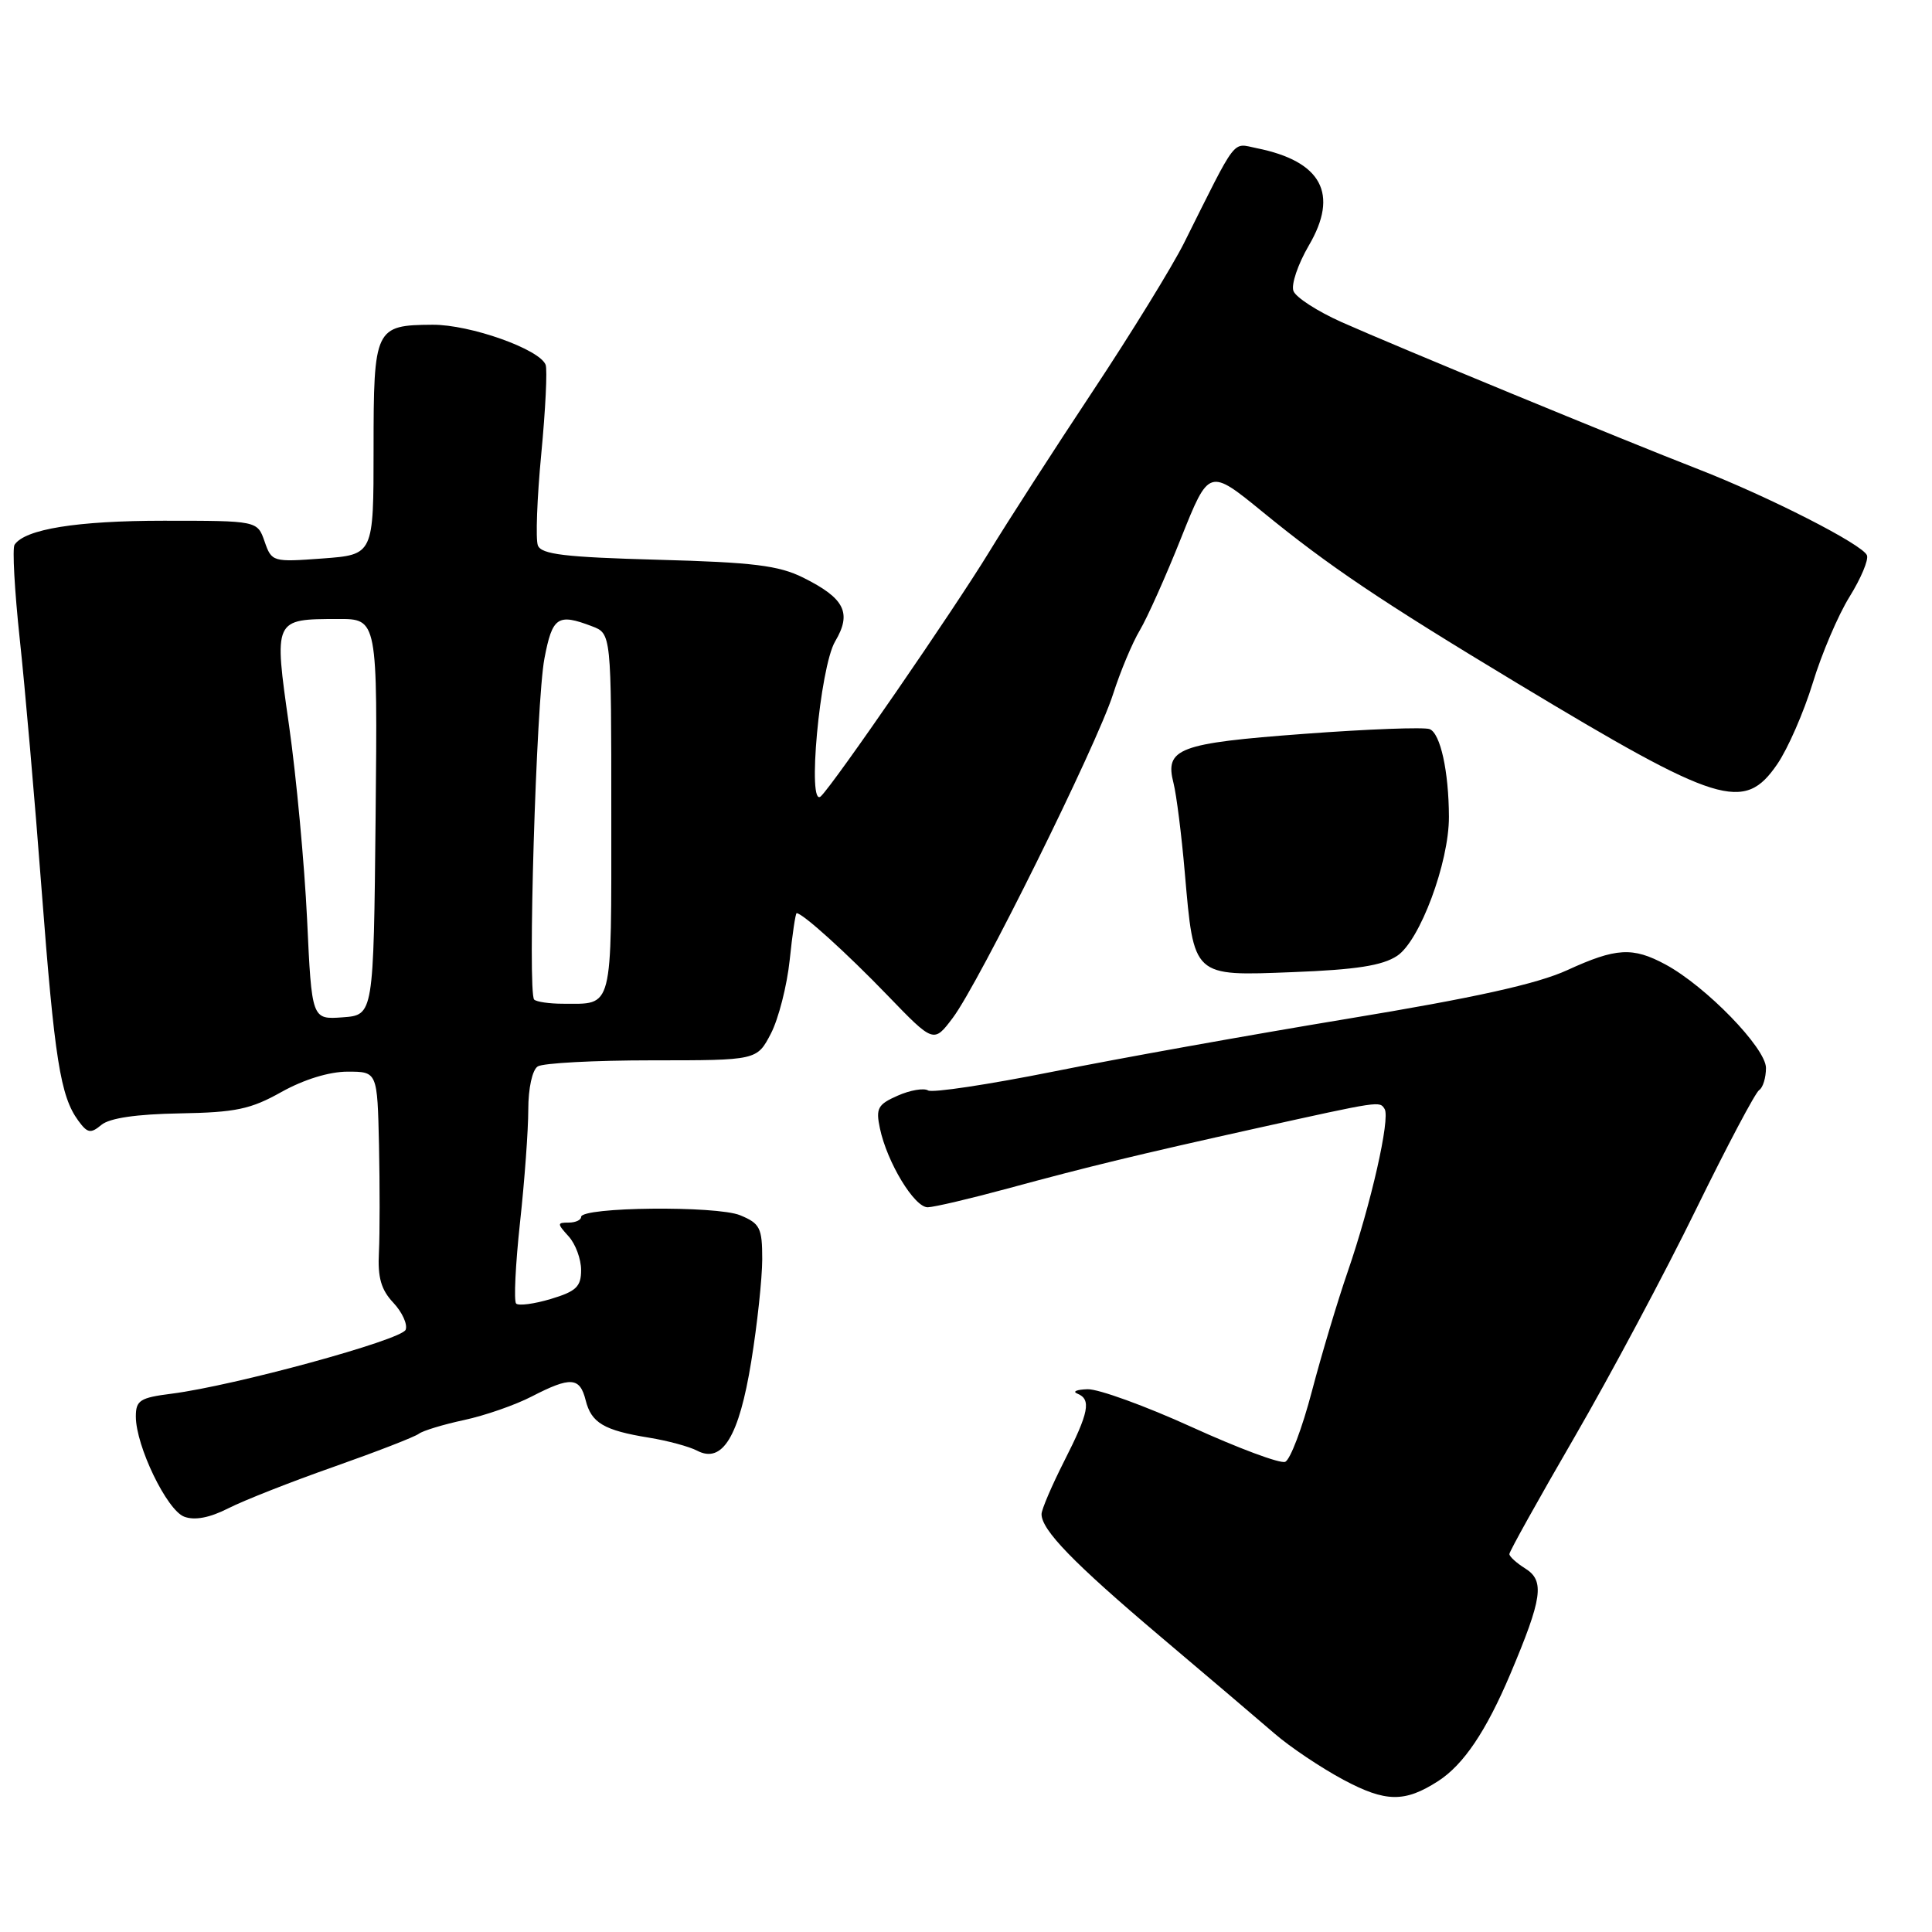 <?xml version="1.0" encoding="UTF-8" standalone="no"?>
<!DOCTYPE svg PUBLIC "-//W3C//DTD SVG 1.1//EN" "http://www.w3.org/Graphics/SVG/1.1/DTD/svg11.dtd" >
<svg xmlns="http://www.w3.org/2000/svg" xmlns:xlink="http://www.w3.org/1999/xlink" version="1.1" viewBox="0 0 256 256">
 <g >
 <path fill="currentColor"
d=" M 190.57 236.00 C 193.93 233.83 196.92 229.39 200.12 221.83 C 204.38 211.75 204.71 209.46 202.10 207.83 C 200.95 207.11 200.00 206.25 200.00 205.92 C 200.00 205.58 203.89 198.60 208.64 190.41 C 213.39 182.21 220.63 168.64 224.73 160.25 C 228.84 151.86 232.60 144.75 233.10 144.44 C 233.59 144.13 234.00 142.81 234.00 141.51 C 234.00 138.88 226.04 130.68 220.67 127.79 C 216.33 125.46 214.15 125.58 207.67 128.55 C 203.67 130.38 195.41 132.21 178.57 134.99 C 165.63 137.13 148.05 140.28 139.52 142.00 C 130.98 143.71 123.54 144.83 122.98 144.49 C 122.41 144.14 120.60 144.45 118.95 145.18 C 116.31 146.34 116.03 146.86 116.59 149.50 C 117.54 154.03 121.17 160.00 122.93 159.97 C 123.80 159.95 128.55 158.83 133.50 157.49 C 144.36 154.54 150.74 153.00 166.50 149.50 C 183.00 145.85 182.80 145.88 183.47 146.95 C 184.24 148.20 181.65 159.60 178.58 168.50 C 177.25 172.35 175.11 179.49 173.83 184.36 C 172.55 189.24 170.96 193.44 170.29 193.70 C 169.63 193.97 164.06 191.89 157.91 189.09 C 151.76 186.29 145.55 184.04 144.12 184.08 C 142.68 184.12 142.06 184.38 142.75 184.66 C 144.63 185.42 144.30 187.14 141.01 193.61 C 139.37 196.85 138.02 200.00 138.01 200.62 C 137.99 202.72 142.23 207.09 153.69 216.79 C 160.01 222.13 166.85 227.95 168.90 229.72 C 170.94 231.49 175.06 234.25 178.03 235.84 C 183.62 238.82 186.13 238.86 190.57 236.00 Z  M 44.25 194.35 C 49.89 192.36 54.95 190.40 55.50 189.98 C 56.05 189.57 58.75 188.75 61.50 188.16 C 64.25 187.57 68.28 186.17 70.46 185.04 C 75.62 182.38 76.83 182.47 77.60 185.53 C 78.35 188.54 80.01 189.53 86.00 190.50 C 88.47 190.90 91.34 191.68 92.37 192.22 C 95.72 193.98 97.93 190.35 99.54 180.42 C 100.34 175.52 100.99 169.42 101.00 166.87 C 101.00 162.70 100.71 162.12 98.08 161.03 C 94.96 159.74 77.01 159.92 77.00 161.25 C 77.00 161.66 76.26 162.00 75.35 162.00 C 73.81 162.00 73.81 162.13 75.35 163.83 C 76.26 164.83 77.00 166.84 77.00 168.29 C 77.00 170.49 76.35 171.11 72.99 172.12 C 70.79 172.78 68.72 173.05 68.39 172.73 C 68.07 172.40 68.30 167.59 68.90 162.03 C 69.51 156.47 70.00 149.72 70.00 147.02 C 70.00 144.20 70.53 141.77 71.25 141.31 C 71.94 140.86 78.76 140.50 86.40 140.50 C 100.30 140.50 100.30 140.50 102.15 136.95 C 103.16 135.00 104.28 130.61 104.64 127.20 C 104.99 123.79 105.41 121.00 105.56 121.00 C 106.35 121.00 112.16 126.25 117.58 131.87 C 123.72 138.23 123.72 138.23 126.25 134.87 C 129.71 130.28 145.30 98.80 147.48 92.00 C 148.45 88.97 150.05 85.15 151.04 83.50 C 152.02 81.85 154.49 76.34 156.51 71.26 C 160.20 62.03 160.20 62.03 167.35 67.87 C 176.16 75.06 182.80 79.53 201.09 90.56 C 227.81 106.66 231.09 107.68 235.50 101.25 C 236.91 99.19 239.02 94.35 240.20 90.50 C 241.37 86.65 243.56 81.51 245.07 79.08 C 246.58 76.65 247.62 74.18 247.38 73.58 C 246.82 72.15 234.40 65.82 225.00 62.16 C 214.95 58.25 184.92 45.87 177.74 42.67 C 174.57 41.25 171.71 39.41 171.39 38.56 C 171.06 37.72 171.98 35.01 173.42 32.54 C 177.45 25.68 175.13 21.36 166.50 19.63 C 163.22 18.97 164.03 17.91 156.89 32.20 C 155.32 35.33 149.87 44.19 144.77 51.88 C 139.67 59.57 133.49 69.16 131.04 73.18 C 126.38 80.81 110.58 103.76 108.78 105.50 C 106.90 107.32 108.63 88.43 110.66 84.99 C 112.90 81.21 111.93 79.28 106.43 76.54 C 103.19 74.93 99.82 74.51 87.17 74.17 C 74.83 73.83 71.73 73.46 71.27 72.27 C 70.96 71.46 71.16 66.00 71.72 60.15 C 72.28 54.29 72.54 48.98 72.30 48.34 C 71.51 46.27 62.29 43.00 57.31 43.03 C 49.68 43.08 49.50 43.45 49.50 59.50 C 49.50 73.50 49.50 73.50 42.76 74.00 C 36.12 74.49 36.00 74.46 35.06 71.75 C 34.10 69.00 34.10 69.00 21.70 69.00 C 10.21 69.00 3.31 70.11 1.93 72.18 C 1.62 72.65 1.93 78.24 2.61 84.61 C 3.30 90.98 4.61 105.94 5.51 117.85 C 7.23 140.37 8.00 145.25 10.37 148.49 C 11.59 150.16 12.01 150.24 13.44 149.05 C 14.53 148.15 18.08 147.63 23.80 147.53 C 31.23 147.40 33.20 146.99 37.30 144.69 C 40.26 143.04 43.62 142.00 46.05 142.00 C 50.00 142.00 50.00 142.00 50.22 151.75 C 50.33 157.11 50.33 163.49 50.21 165.92 C 50.03 169.28 50.50 170.90 52.12 172.62 C 53.29 173.87 54.03 175.48 53.75 176.20 C 53.23 177.55 31.06 183.61 22.75 184.67 C 18.55 185.20 18.00 185.55 18.00 187.70 C 18.00 191.59 22.11 200.11 24.41 200.97 C 25.80 201.49 27.77 201.12 30.25 199.86 C 32.31 198.81 38.61 196.33 44.25 194.35 Z  M 185.12 126.66 C 188.13 124.69 192.01 114.28 191.99 108.23 C 191.97 102.21 190.86 97.16 189.43 96.61 C 188.69 96.33 181.21 96.61 172.80 97.24 C 156.12 98.48 154.31 99.17 155.50 103.78 C 155.88 105.28 156.56 110.60 156.99 115.62 C 158.21 129.55 157.97 129.33 171.35 128.81 C 179.66 128.49 183.17 127.95 185.12 126.66 Z  M 40.69 121.80 C 40.34 114.48 39.27 102.96 38.31 96.20 C 36.28 81.96 36.24 82.04 44.77 82.02 C 50.03 82.00 50.03 82.00 49.77 108.25 C 49.50 134.50 49.50 134.50 45.41 134.80 C 41.31 135.10 41.31 135.10 40.69 121.80 Z  M 70.78 132.45 C 69.89 131.56 71.05 92.96 72.14 87.25 C 73.19 81.73 73.90 81.25 78.43 82.98 C 81.00 83.95 81.00 83.95 81.00 107.87 C 81.00 134.22 81.31 133.00 74.58 133.00 C 72.80 133.00 71.09 132.75 70.78 132.45 Z "/>
</g>
</svg>